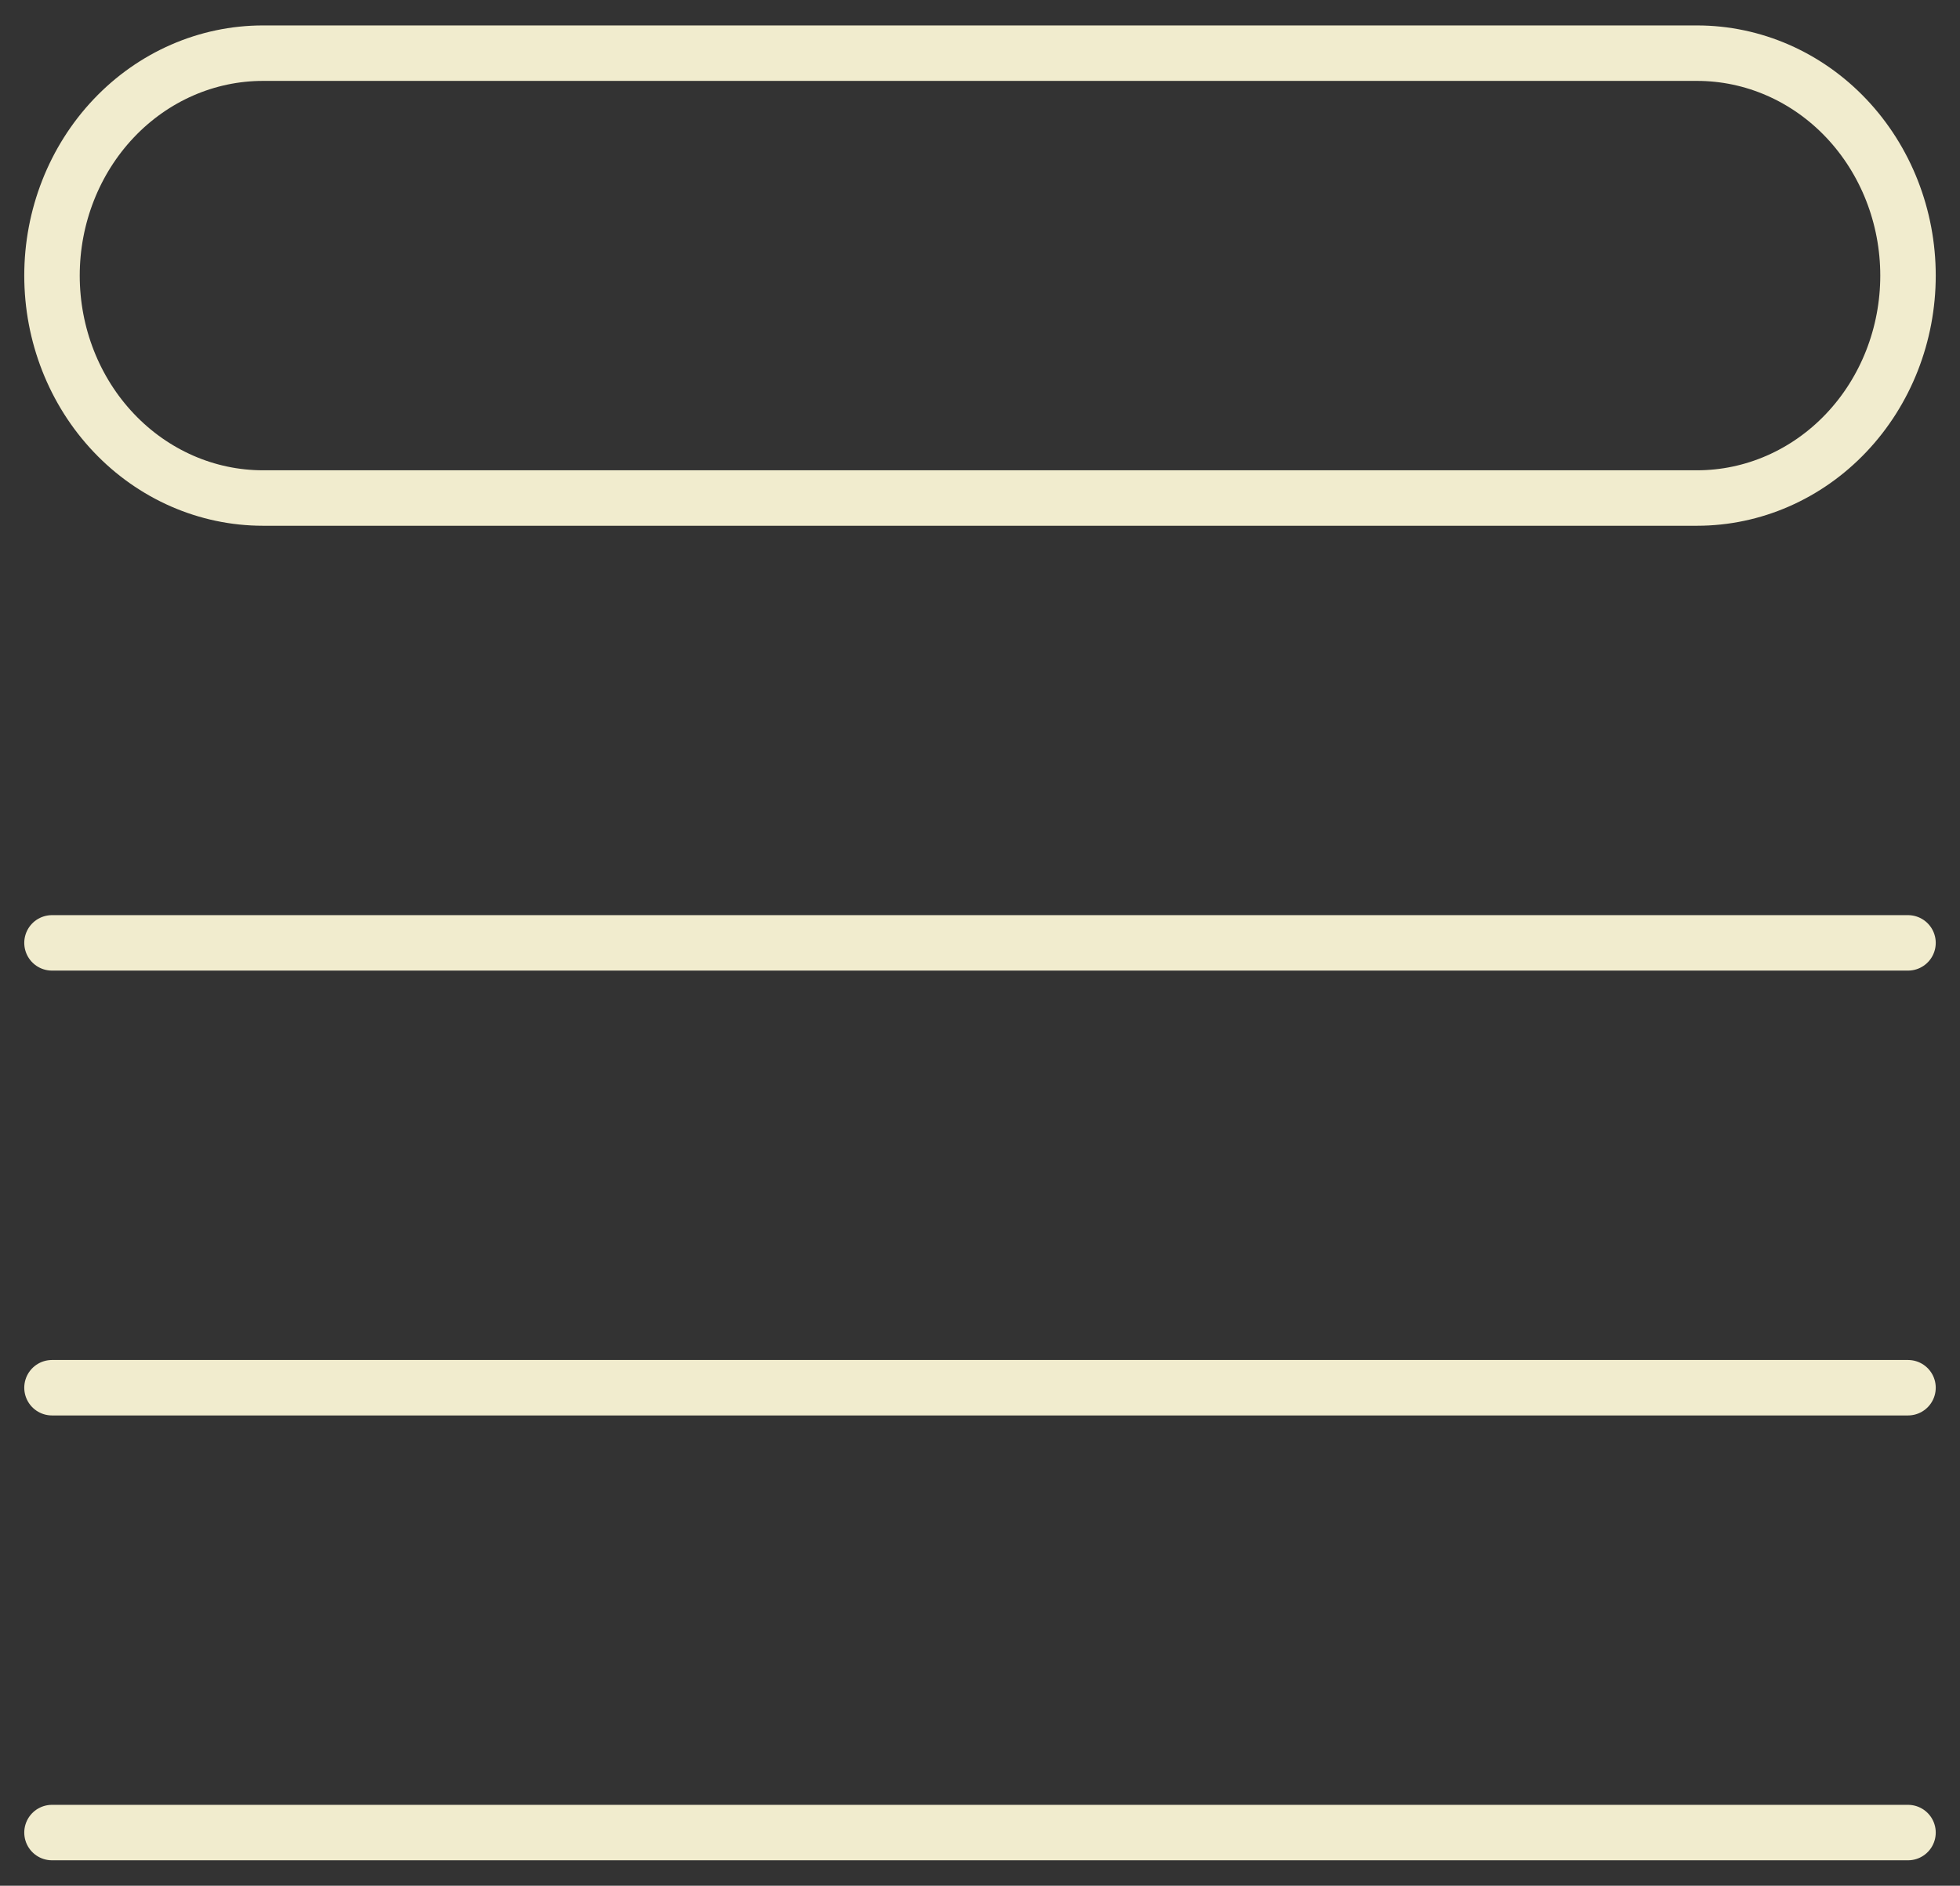 <svg width="53" height="51" viewBox="0 0 53 51" fill="none" xmlns="http://www.w3.org/2000/svg">
<rect x="0" y="0" width="53" height="51" fill="#333333" stroke="none"/>
<path d="M1.406 25.5H51.594M1.406 37.531H51.594M1.406 49.562H51.594M7.109 1.438H45.891C47.403 1.438 48.854 2.071 49.923 3.199C50.993 4.328 51.594 5.858 51.594 7.453C51.594 9.049 50.993 10.579 49.923 11.707C48.854 12.835 47.403 13.469 45.891 13.469H7.109C5.597 13.469 4.146 12.835 3.077 11.707C2.007 10.579 1.406 9.049 1.406 7.453C1.406 5.858 2.007 4.328 3.077 3.199C4.146 2.071 5.597 1.438 7.109 1.438Z" stroke="#F1ECCE" stroke-width="1.5" stroke-linecap="round" stroke-linejoin="round"/>
</svg>
